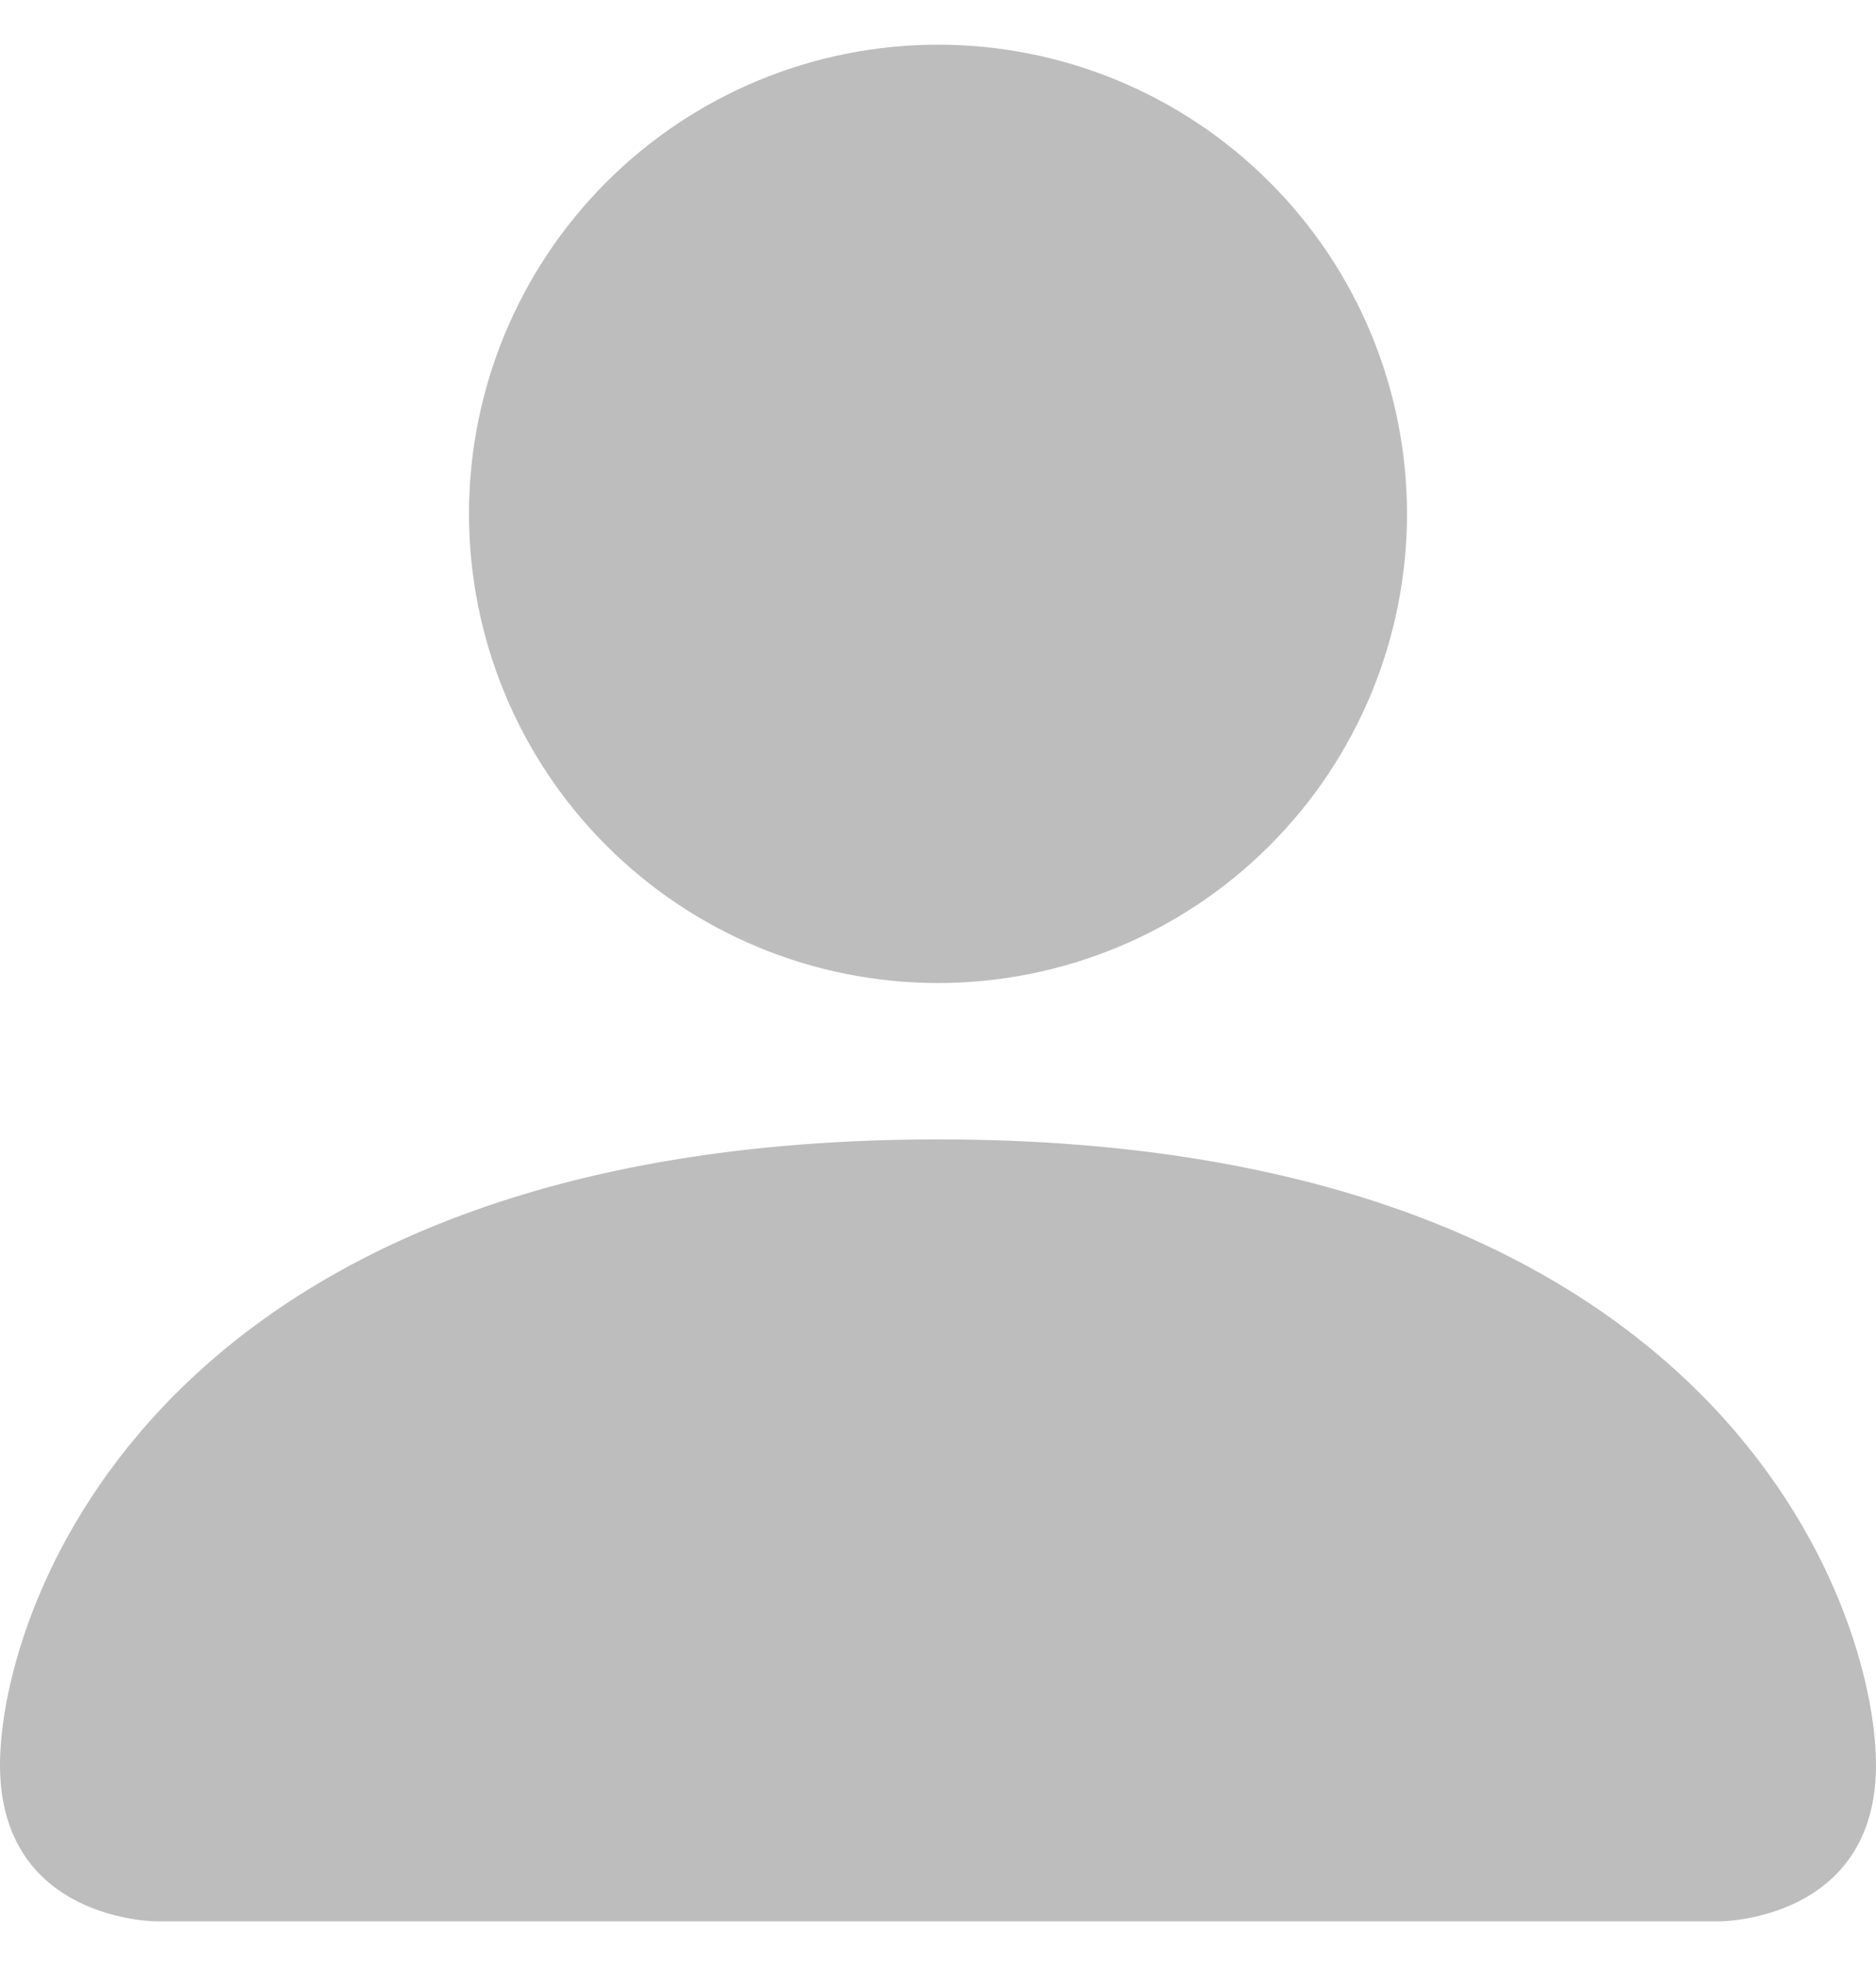 <svg width="21" height="22" viewBox="0 0 21 22" fill="none" xmlns="http://www.w3.org/2000/svg">
<path d="M1.75 21.5C1.75 21.5 0 21.5 0 19.75C0 18 1.75 12.75 10.5 12.75C19.25 12.75 21 18 21 19.75C21 21.5 19.25 21.5 19.25 21.5H1.75ZM10.5 11C11.892 11 13.228 10.447 14.212 9.462C15.197 8.478 15.75 7.142 15.75 5.75C15.75 4.358 15.197 3.022 14.212 2.038C13.228 1.053 11.892 0.5 10.5 0.5C9.108 0.5 7.772 1.053 6.788 2.038C5.803 3.022 5.25 4.358 5.25 5.75C5.25 7.142 5.803 8.478 6.788 9.462C7.772 10.447 9.108 11 10.5 11Z" fill="#BDBDBD"/>
</svg>
